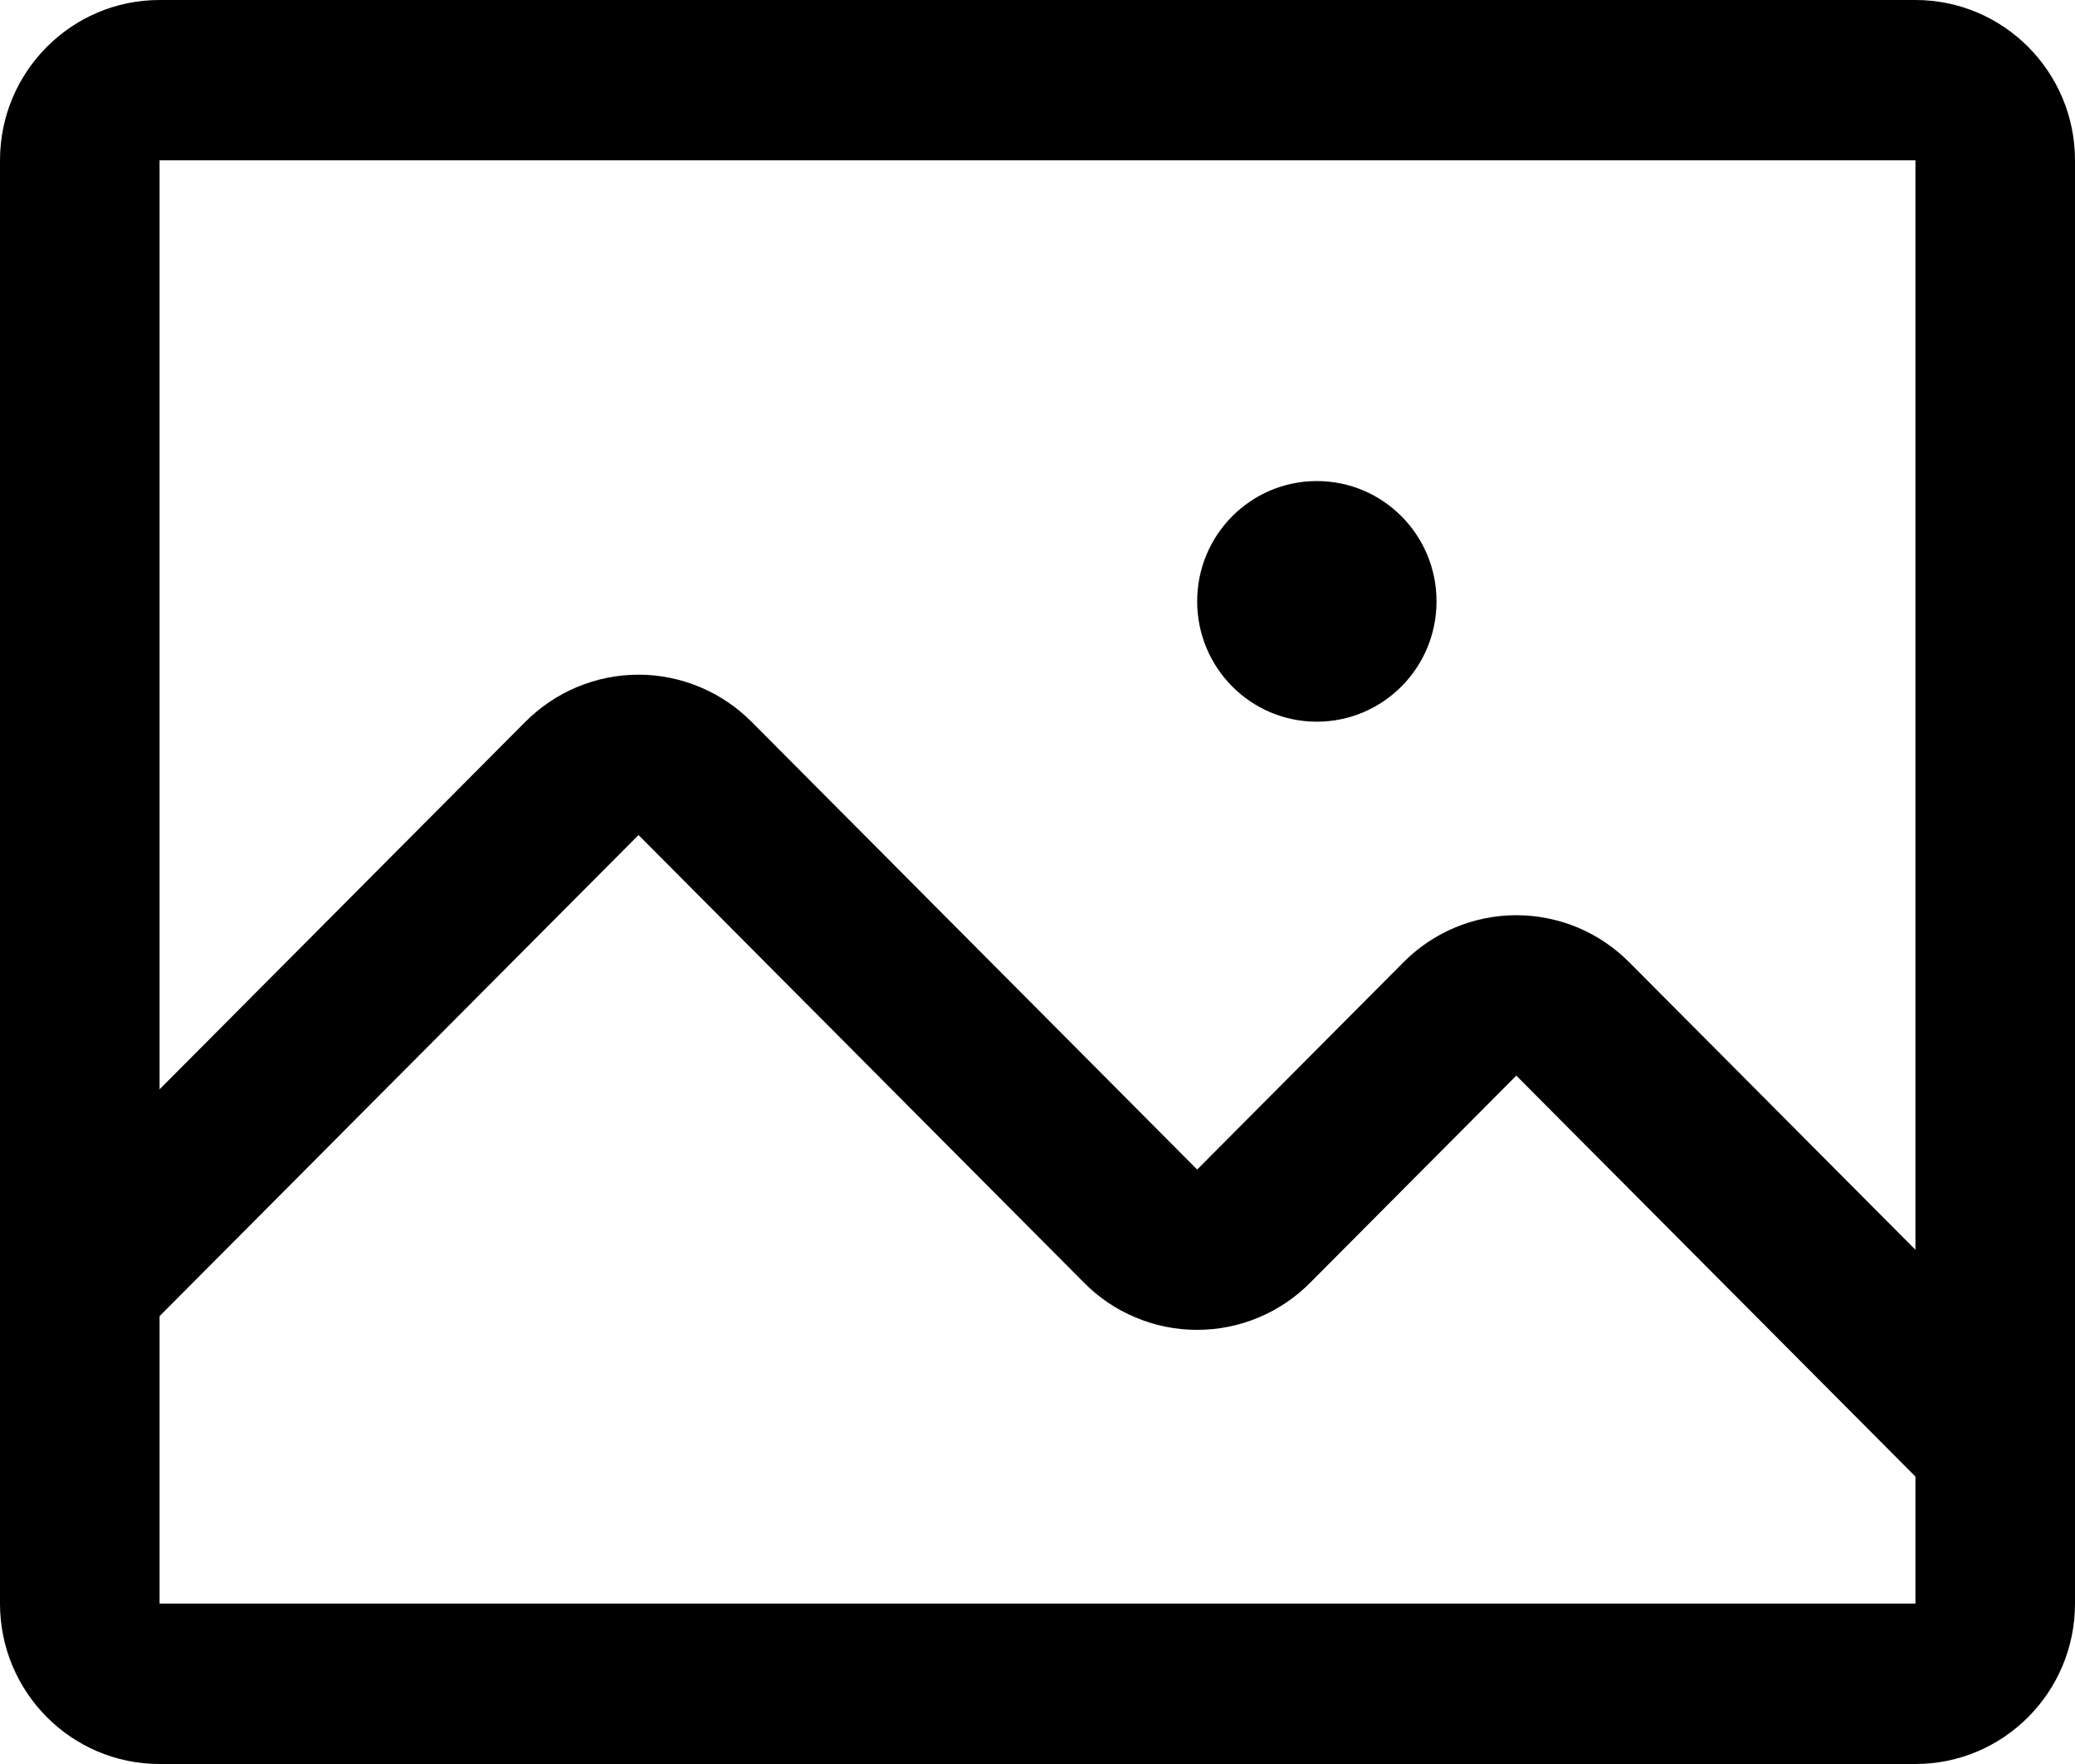 <svg width="20" height="17" viewBox="0 0 20 17" fill="none" xmlns="http://www.w3.org/2000/svg">
<g id="Group">
<g id="Vector">
<path fill-rule="evenodd" clip-rule="evenodd" d="M1.14624e-08 1.545C1.14624e-08 0.692 0.689 0 1.538 0H18.462C19.311 0 20 0.692 20 1.545V15.454C20 16.308 19.311 17 18.462 17H1.538C0.689 17 1.14624e-08 16.308 1.14624e-08 15.454V1.545ZM18.462 1.545H1.538V15.454H18.462V1.545Z" fill="black"/>
<path fill-rule="evenodd" clip-rule="evenodd" d="M5.56 6.622C5.748 6.543 5.95 6.502 6.154 6.502C6.358 6.502 6.56 6.543 6.748 6.622C6.935 6.7 7.105 6.816 7.248 6.96L11.539 11.271L11.543 11.267L13.522 9.279C13.664 9.134 13.834 9.019 14.021 8.94C14.209 8.861 14.411 8.82 14.615 8.82C14.819 8.82 15.021 8.861 15.21 8.94C15.397 9.019 15.566 9.134 15.709 9.279L19.775 13.363C20.075 13.665 20.075 14.154 19.775 14.456C19.474 14.757 18.987 14.757 18.687 14.456L14.615 10.366L14.611 10.37L12.635 12.355L12.632 12.358C12.489 12.503 12.32 12.618 12.133 12.696C11.944 12.776 11.742 12.816 11.539 12.816C11.334 12.816 11.133 12.776 10.944 12.696C10.757 12.618 10.587 12.503 10.445 12.358L6.154 8.047L6.15 8.052L1.313 12.91C1.013 13.212 0.526 13.212 0.225 12.91C-0.075 12.608 -0.075 12.119 0.225 11.817L5.06 6.96C5.203 6.816 5.373 6.7 5.56 6.622Z" fill="black"/>
<path d="M12.692 6.955C13.33 6.955 13.846 6.436 13.846 5.795C13.846 5.155 13.33 4.636 12.692 4.636C12.055 4.636 11.539 5.155 11.539 5.795C11.539 6.436 12.055 6.955 12.692 6.955Z" fill="black"/>
</g>
</g>
</svg>
